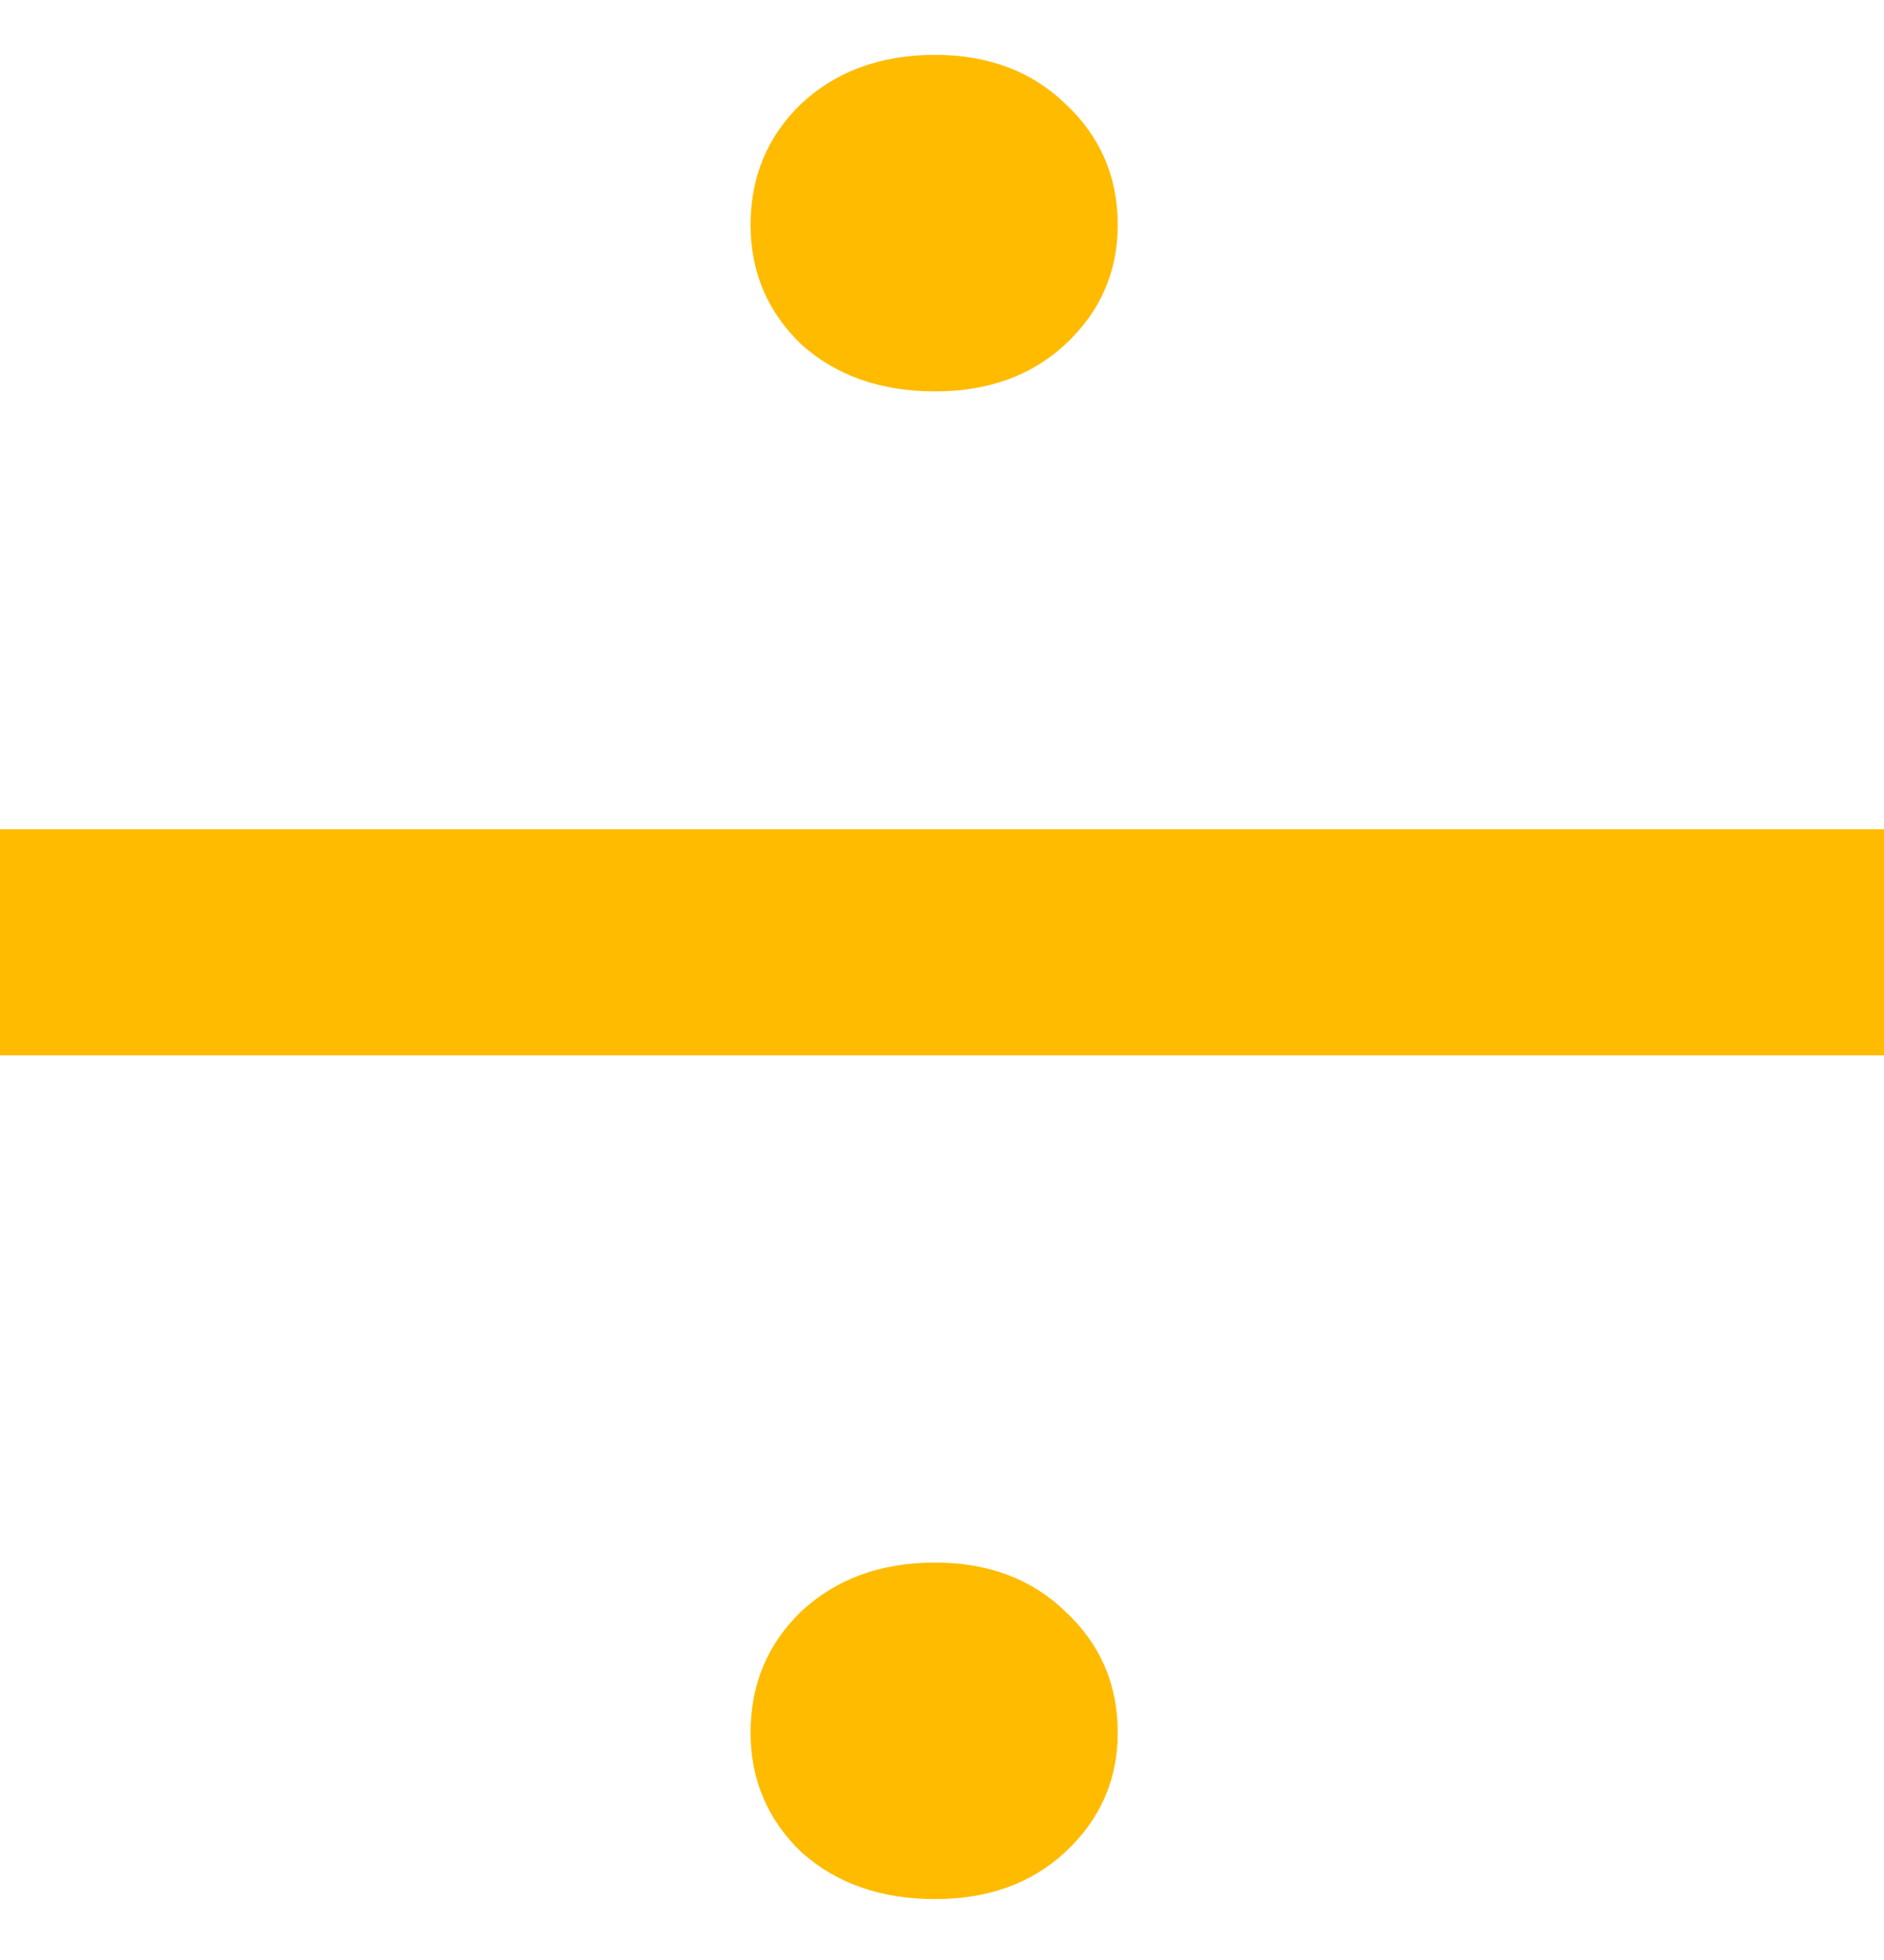 <svg width="25" height="26" viewBox="0 0 25 26" fill="none" xmlns="http://www.w3.org/2000/svg">
<path d="M12.408 5.192C11.688 5.192 11.096 4.984 10.632 4.568C10.184 4.136 9.96 3.608 9.96 2.984C9.96 2.344 10.184 1.808 10.632 1.376C11.096 0.944 11.688 0.728 12.408 0.728C13.112 0.728 13.688 0.944 14.136 1.376C14.6 1.808 14.832 2.344 14.832 2.984C14.832 3.608 14.6 4.136 14.136 4.568C13.688 4.984 13.112 5.192 12.408 5.192Z" fill="#FFBB00"/>
<path d="M12.408 25.192C11.688 25.192 11.096 24.984 10.632 24.568C10.184 24.136 9.96 23.608 9.96 22.984C9.96 22.344 10.184 21.808 10.632 21.376C11.096 20.944 11.688 20.728 12.408 20.728C13.112 20.728 13.688 20.944 14.136 21.376C14.6 21.808 14.832 22.344 14.832 22.984C14.832 23.608 14.6 24.136 14.136 24.568C13.688 24.984 13.112 25.192 12.408 25.192Z" fill="#FFBB00"/>
<line y1="12.5" x2="25" y2="12.5" stroke="#FFBB00" stroke-width="3"/>
</svg>
